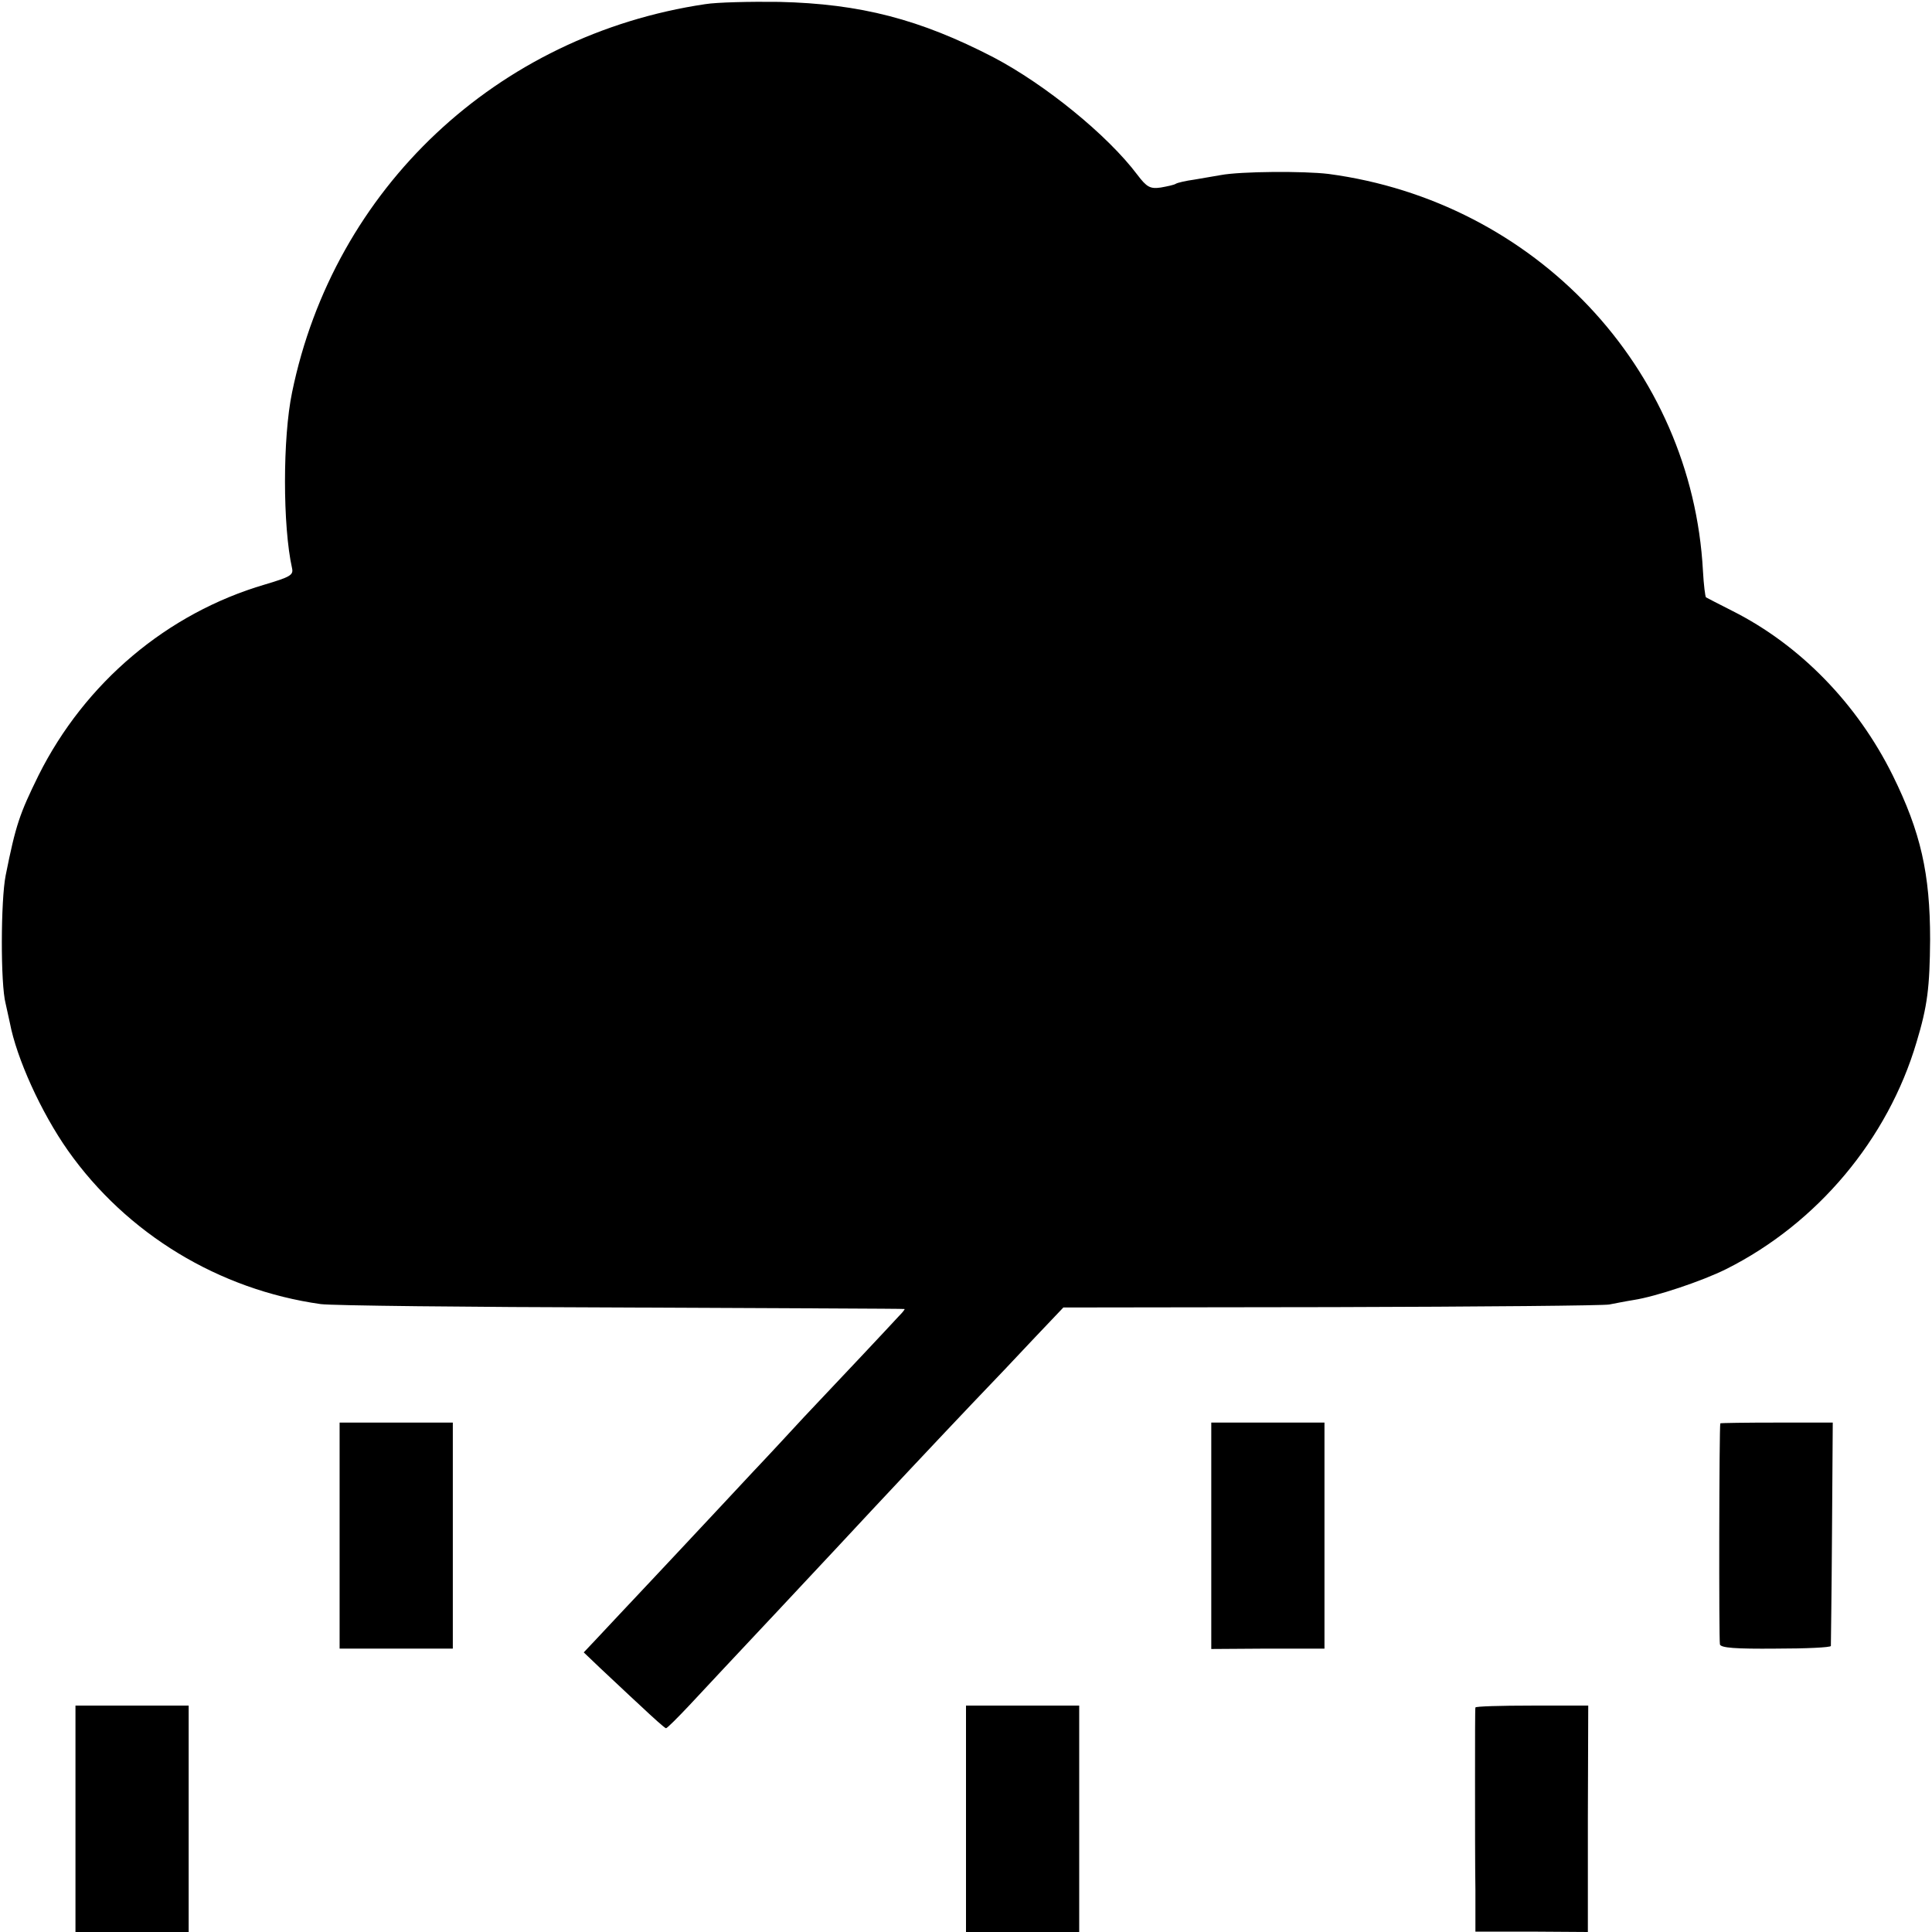 <?xml version="1.0" standalone="no"?>
<!DOCTYPE svg PUBLIC "-//W3C//DTD SVG 20010904//EN"
 "http://www.w3.org/TR/2001/REC-SVG-20010904/DTD/svg10.dtd">
<svg version="1.0" xmlns="http://www.w3.org/2000/svg"
 width="512pt" height="512pt" viewBox="0 0 512 512"
 preserveAspectRatio="xMidYMid meet">
<g transform="translate(0,512) scale(0.1,-0.1)"
fill="#000000" stroke="none">
<path d="M1869 5109 c-552 -82 -984 -488 -1095 -1029 -25 -120 -25 -354 0
-466 4 -18 -5 -23 -72 -43 -259 -76 -477 -260 -600 -506 -50 -102 -60 -130
-87 -265 -13 -65 -14 -288 0 -340 3 -14 8 -36 11 -50 18 -95 83 -238 154 -339
156 -221 400 -369 670 -407 30 -4 390 -8 800 -9 410 -2 746 -3 747 -4 2 0 -5
-9 -15 -19 -9 -10 -55 -59 -101 -108 -46 -49 -114 -121 -150 -159 -36 -39 -97
-105 -136 -146 -38 -41 -128 -137 -200 -214 -71 -76 -141 -150 -155 -165 -14
-15 -40 -43 -59 -63 l-34 -36 44 -42 c24 -22 72 -68 107 -100 34 -32 64 -59
67 -59 3 0 31 28 63 62 71 76 96 103 236 252 61 65 126 135 145 155 130 140
290 310 367 391 50 52 125 131 166 175 l76 80 714 1 c392 1 722 4 733 7 11 2
40 8 65 12 58 9 181 50 245 82 241 121 428 344 504 601 29 96 35 145 36 272 0
175 -25 285 -99 435 -94 190 -246 346 -425 436 -36 18 -68 35 -70 36 -2 2 -6
33 -8 70 -29 538 -445 979 -992 1052 -65 8 -233 7 -286 -3 -16 -3 -48 -8 -70
-12 -22 -3 -44 -8 -49 -11 -4 -3 -23 -7 -40 -10 -28 -4 -37 1 -62 34 -79 105
-244 239 -381 311 -195 101 -353 142 -568 147 -77 1 -165 -1 -196 -6z"/>
<path d="M900 1051 l0 -300 150 0 150 0 0 300 0 299 -150 0 -150 0 0 -299z"/>
<path d="M3210 1050 l0 -300 150 1 150 0 0 300 0 299 -150 0 -150 0 0 -300z"/>
<path d="M4559 1348 c-3 -9 -4 -575 -1 -586 3 -9 41 -12 148 -11 79 0 145 3
146 7 0 4 2 139 3 300 l2 292 -148 0 c-82 0 -149 -1 -150 -2z"/>
<path d="M200 300 l0 -300 150 0 150 0 0 300 0 300 -150 0 -150 0 0 -300z"/>
<path d="M2560 300 l0 -300 150 0 150 0 0 300 0 300 -150 0 -150 0 0 -300z"/>
<path d="M3910 595 c-1 -3 -1 -88 -1 -190 0 -102 0 -234 1 -294 l0 -110 149 0
149 -1 0 300 1 300 -150 0 c-82 0 -149 -2 -149 -5z"/>
</g>
</svg>
